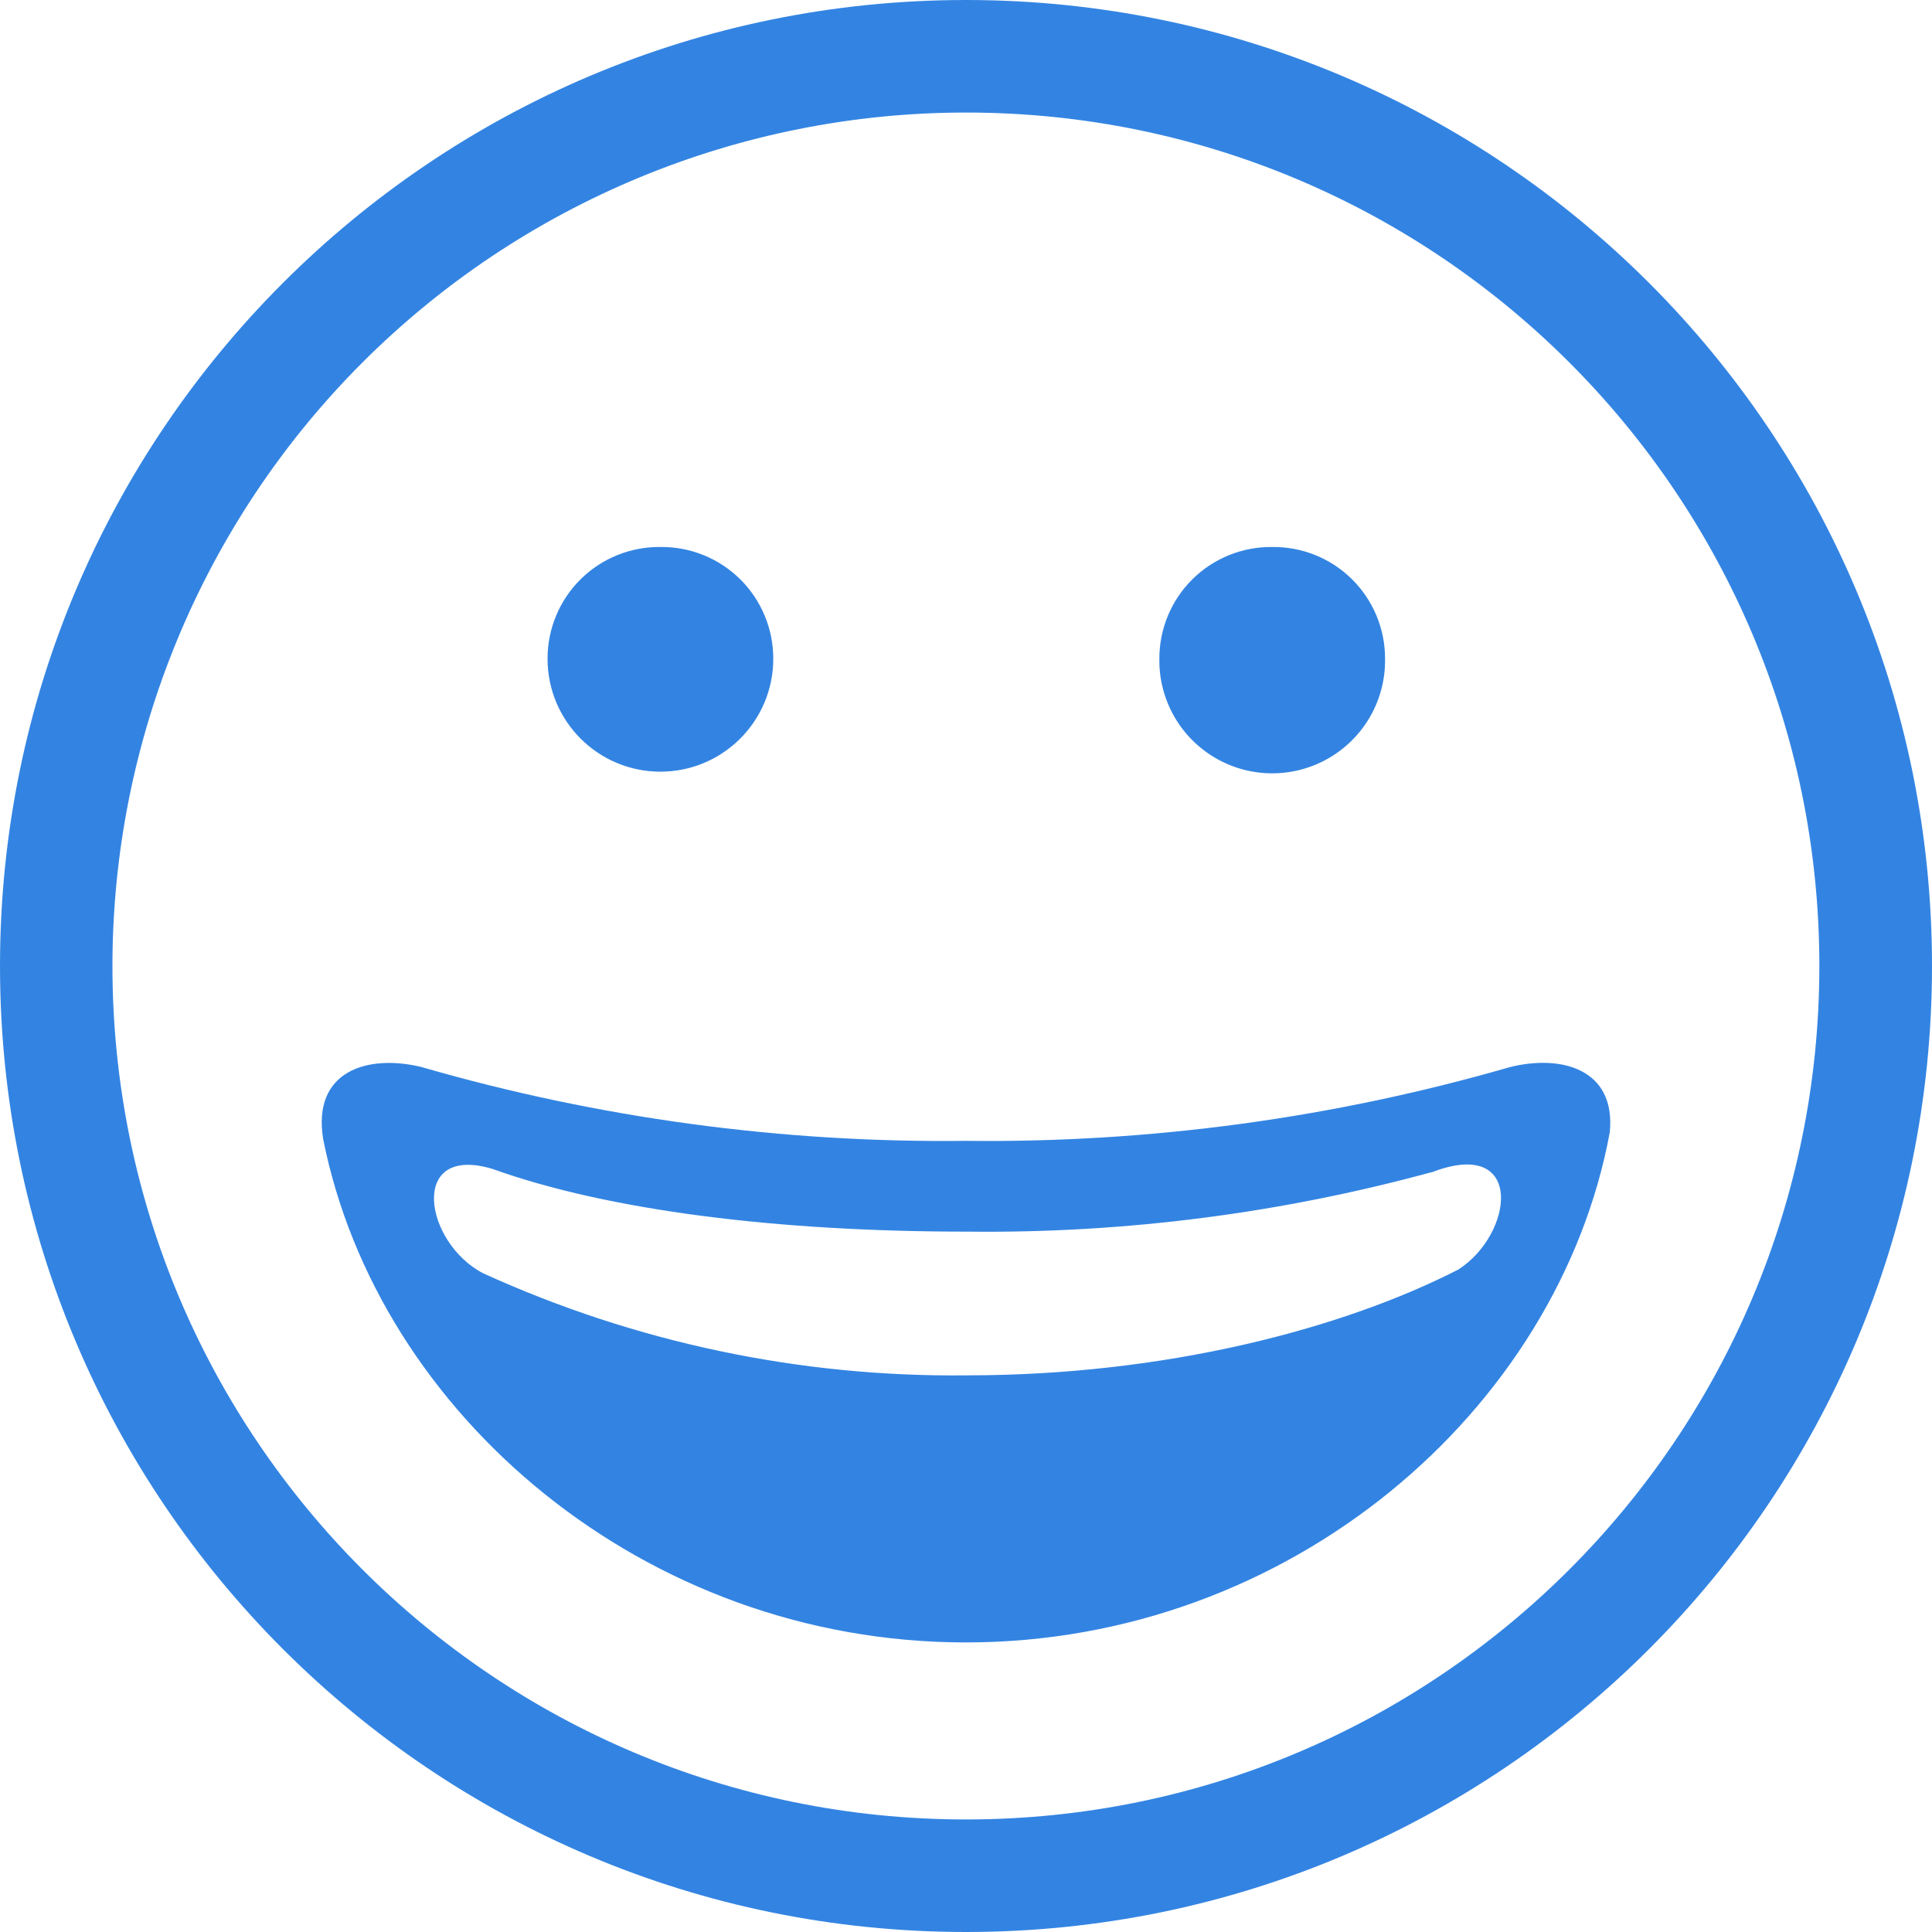 <svg width="75" height="75" viewBox="0 0 75 75" fill="none" xmlns="http://www.w3.org/2000/svg">
<path fill-rule="evenodd" clip-rule="evenodd" d="M37.5 0C58.211 0 75 16.789 75 37.5C75 58.211 58.211 75 37.5 75C16.789 75 0 58.211 0 37.5C0 16.789 16.789 0 37.5 0ZM37.5 4.369C55.797 4.371 70.629 19.205 70.627 37.502C70.626 55.8 55.792 70.632 37.495 70.631C19.198 70.631 4.365 55.797 4.365 37.5C4.365 28.712 7.856 20.285 14.07 14.072C20.285 7.858 28.712 4.368 37.5 4.369ZM25.637 21.234C24.478 21.221 23.362 21.672 22.538 22.488C21.715 23.304 21.253 24.416 21.256 25.575C21.256 27.994 23.217 29.956 25.637 29.956C28.056 29.956 30.018 27.994 30.018 25.575C30.021 24.416 29.559 23.304 28.736 22.488C27.912 21.672 26.796 21.221 25.637 21.234ZM62.491 43.959C60.494 54.75 50.079 63.759 37.495 63.759C25.012 63.759 14.658 54.881 12.544 44.212C12.115 41.55 14.296 40.922 16.35 41.419C23.221 43.406 30.348 44.372 37.5 44.288C44.636 44.37 51.746 43.407 58.603 41.428C60.6 40.922 62.738 41.494 62.491 43.959ZM55.712 45.459C55.517 45.534 55.319 45.591 55.119 45.656C55.099 45.666 55.759 45.45 55.739 45.459C49.81 47.092 43.681 47.884 37.531 47.812C30.192 47.812 23.629 46.997 19.112 45.375C15.837 44.4 16.465 48.253 18.767 49.434C24.655 52.115 31.061 53.466 37.53 53.391C45.225 53.391 52.082 51.6 56.611 49.284C58.754 47.906 59.178 44.212 55.712 45.459ZM49.388 21.234C48.228 21.221 47.112 21.672 46.288 22.488C45.465 23.304 45.003 24.416 45.006 25.575C44.983 27.156 45.812 28.626 47.178 29.423C48.543 30.22 50.231 30.22 51.596 29.423C52.962 28.626 53.792 27.156 53.768 25.575C53.771 24.416 53.309 23.304 52.486 22.488C51.663 21.672 50.547 21.221 49.388 21.234Z" fill="#3384E2"/>
</svg>
